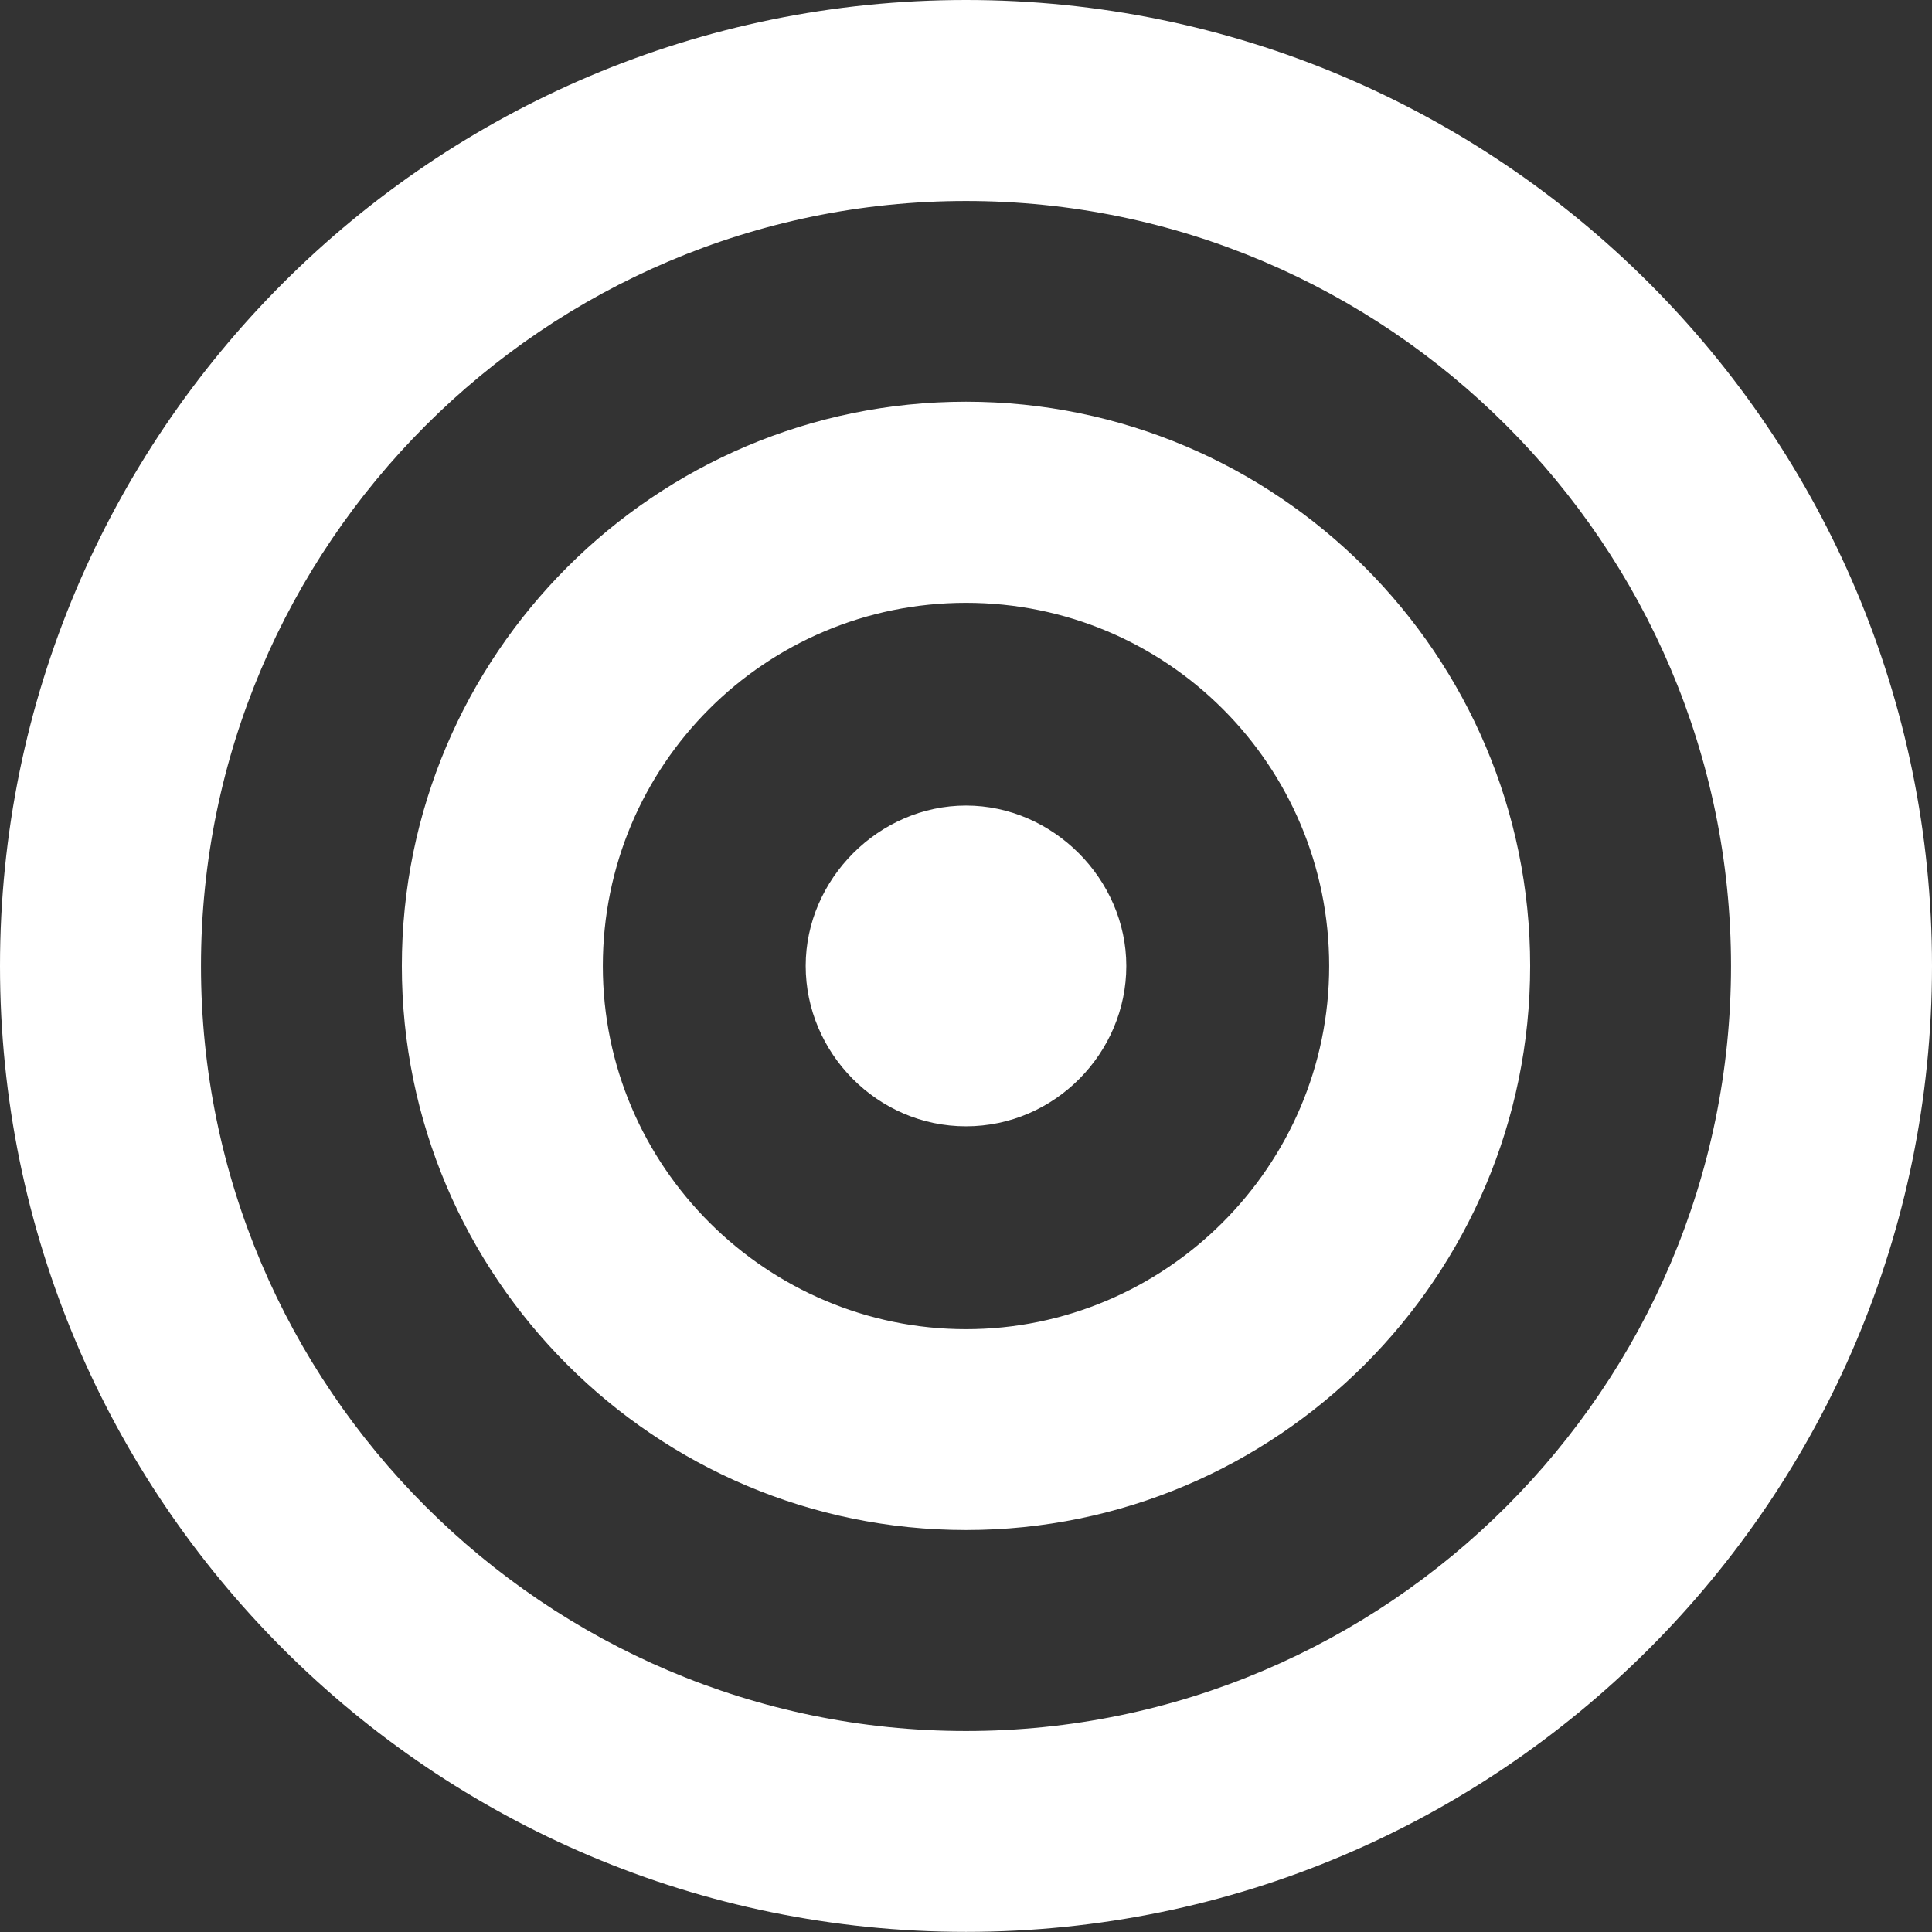 <?xml version="1.0" encoding="utf-8"?>
<!-- Generator: Adobe Illustrator 19.1.0, SVG Export Plug-In . SVG Version: 6.00 Build 0)  -->
<svg version="1.1" id="Layer_1" xmlns="http://www.w3.org/2000/svg" xmlns:xlink="http://www.w3.org/1999/xlink" x="0px" y="0px"
	 viewBox="0 0 15.438 15.438" style="enable-background:new 0 0 15.438 15.438;" xml:space="preserve">
<rect x="0" y="0" width="15.438" height="15.438" fill="#333333" stroke="none"/>
<style type="text/css">
	.st0{fill:#D0D2D3;}
	.st1{fill:#333333;}
	.st2{fill:#D0D0D0;}
	.st3{fill:#222222;}
	.st4{fill:#F16A22;}
	.st5{fill:#629ACC;}
	.st6{fill:#6FBE4A;}
	.st7{fill:#76DFFF;}
	.st8{fill:#FFFFFF;}
	.st9{fill:none;stroke:#000000;stroke-miterlimit:10;}
	.st10{fill:#D22027;}
	.st11{fill:#FFBD48;}
	.st12{fill:#A2E264;}
</style>
<path class="st8" d="M7.719,6.437c-0.695,0-1.281,0.587-1.281,1.281S7.009,9,7.719,9S9,8.413,9,7.719S8.414,6.437,7.719,6.437
	 M7.719,10.621c-1.59,0-2.902-1.297-2.902-2.902s1.297-2.902,2.902-2.902s2.902,1.297,2.902,2.902S9.309,10.621,7.719,10.621z
	 M7.719,12.226c2.485,0,4.508-2.022,4.508-4.508s-2.022-4.508-4.508-4.508S3.211,5.233,3.211,7.719S5.233,12.226,7.719,12.226z
	 M7.719,13.832c-3.365,0-6.113-2.748-6.113-6.113s2.748-6.113,6.113-6.113s6.113,2.748,6.113,6.113S11.084,13.832,7.719,13.832z
	 M7.719,15.437c4.261,0,7.719-3.458,7.719-7.719S11.98,0,7.719,0S0,3.458,0,7.719S3.458,15.437,7.719,15.437z"/>
</svg>
